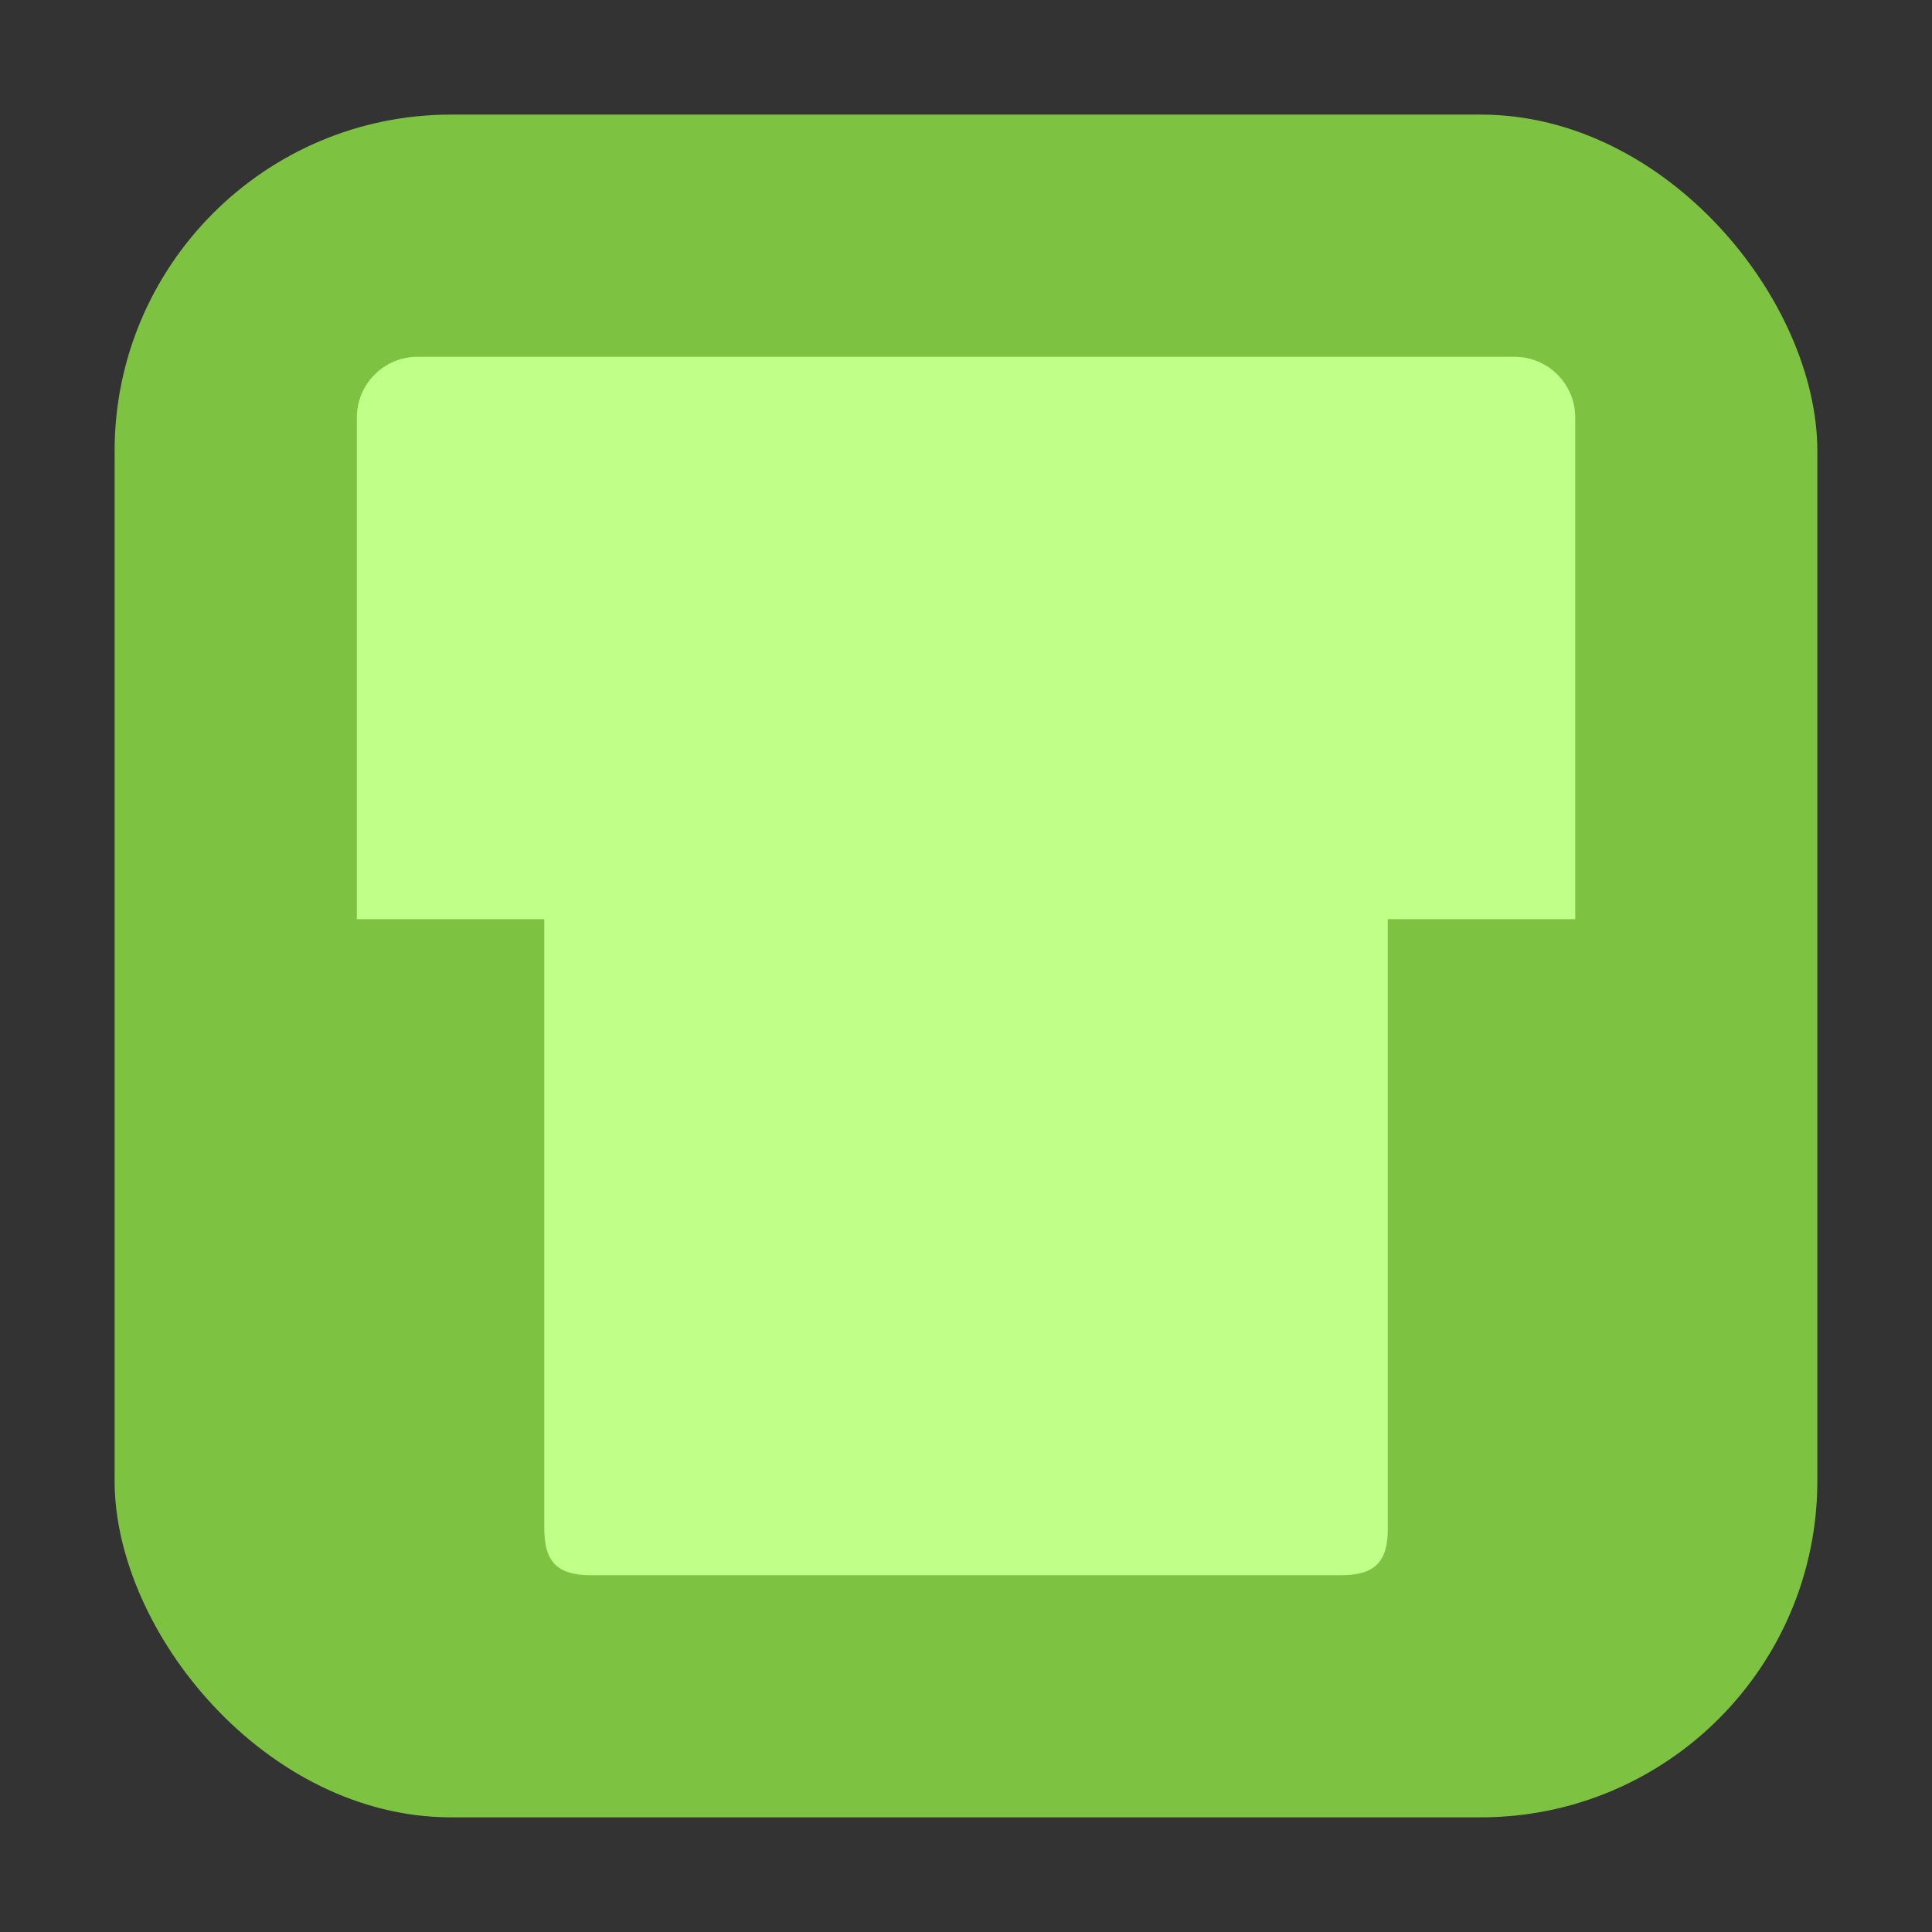 <svg xmlns="http://www.w3.org/2000/svg" height="32" width="32" version="1"><rect width="100%" height="100%" fill="#333333" stroke="none"/><rect width="28.203" height="28.203" x="1.898" y="1.898" ry="5.575" fill="#7ec242" fill-rule="evenodd"/><path d="M22.986 25.315V15.224h3.105V6.918c0-.559-.45-1.009-1.01-1.009H6.919c-.559 0-1.009.45-1.009 1.01v8.305h3.105v10.09c0 .56.217.777.776.777h12.42c.559 0 .776-.217.776-.776z" fill="#c0ff88"/></svg>